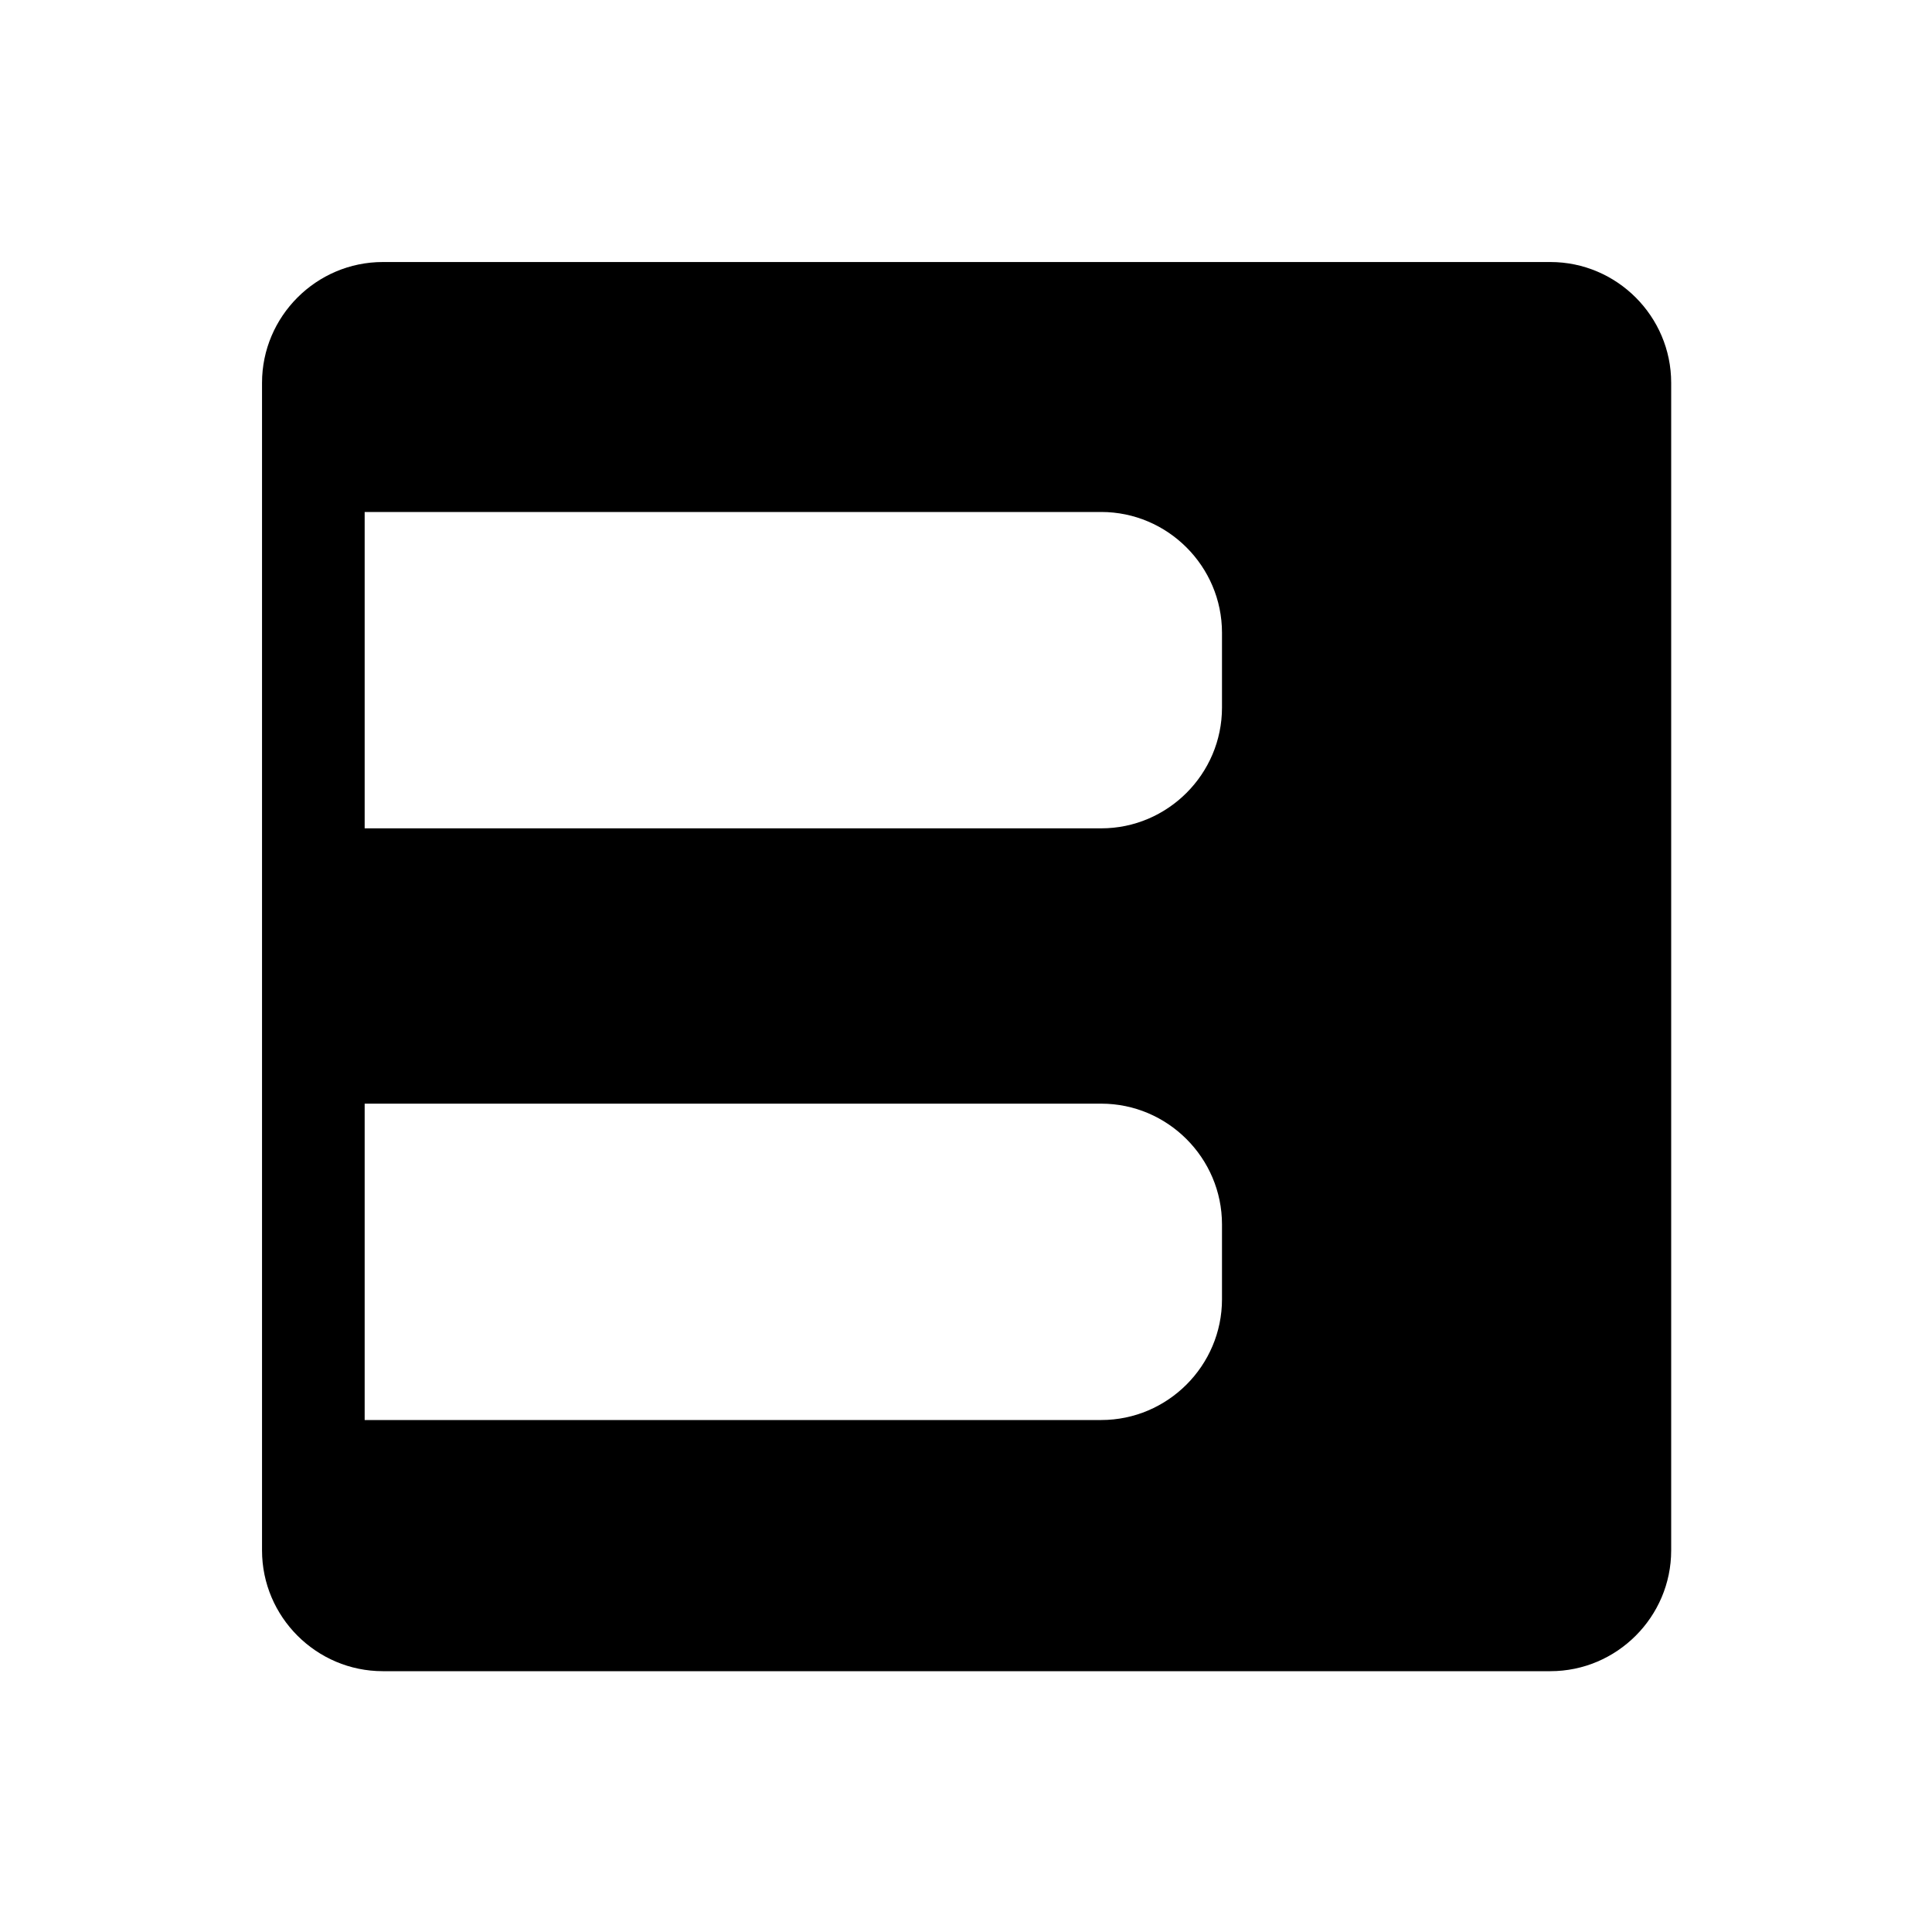 <?xml version="1.0" encoding="UTF-8"?>
<svg id="_人声MIDI" data-name="人声MIDI" xmlns="http://www.w3.org/2000/svg" width="16" height="16" viewBox="0 0 16 16">
    <path d="M12.84,2.17H3.17c-.55,0-1,.45-1,1V12.84c0,.55,.45,1,1,1H12.84c.55,0,1-.45,1-1V3.17c0-.55-.45-1-1-1Zm-2.72,8.59c0,.55-.45,1-1,1H3.02v-2.62h6.1c.55,0,1,.45,1,1v.62Zm0-4.9c0,.55-.45,1-1,1H3.02v-2.62h6.1c.55,0,1,.45,1,1v.62Z"/>
</svg>
